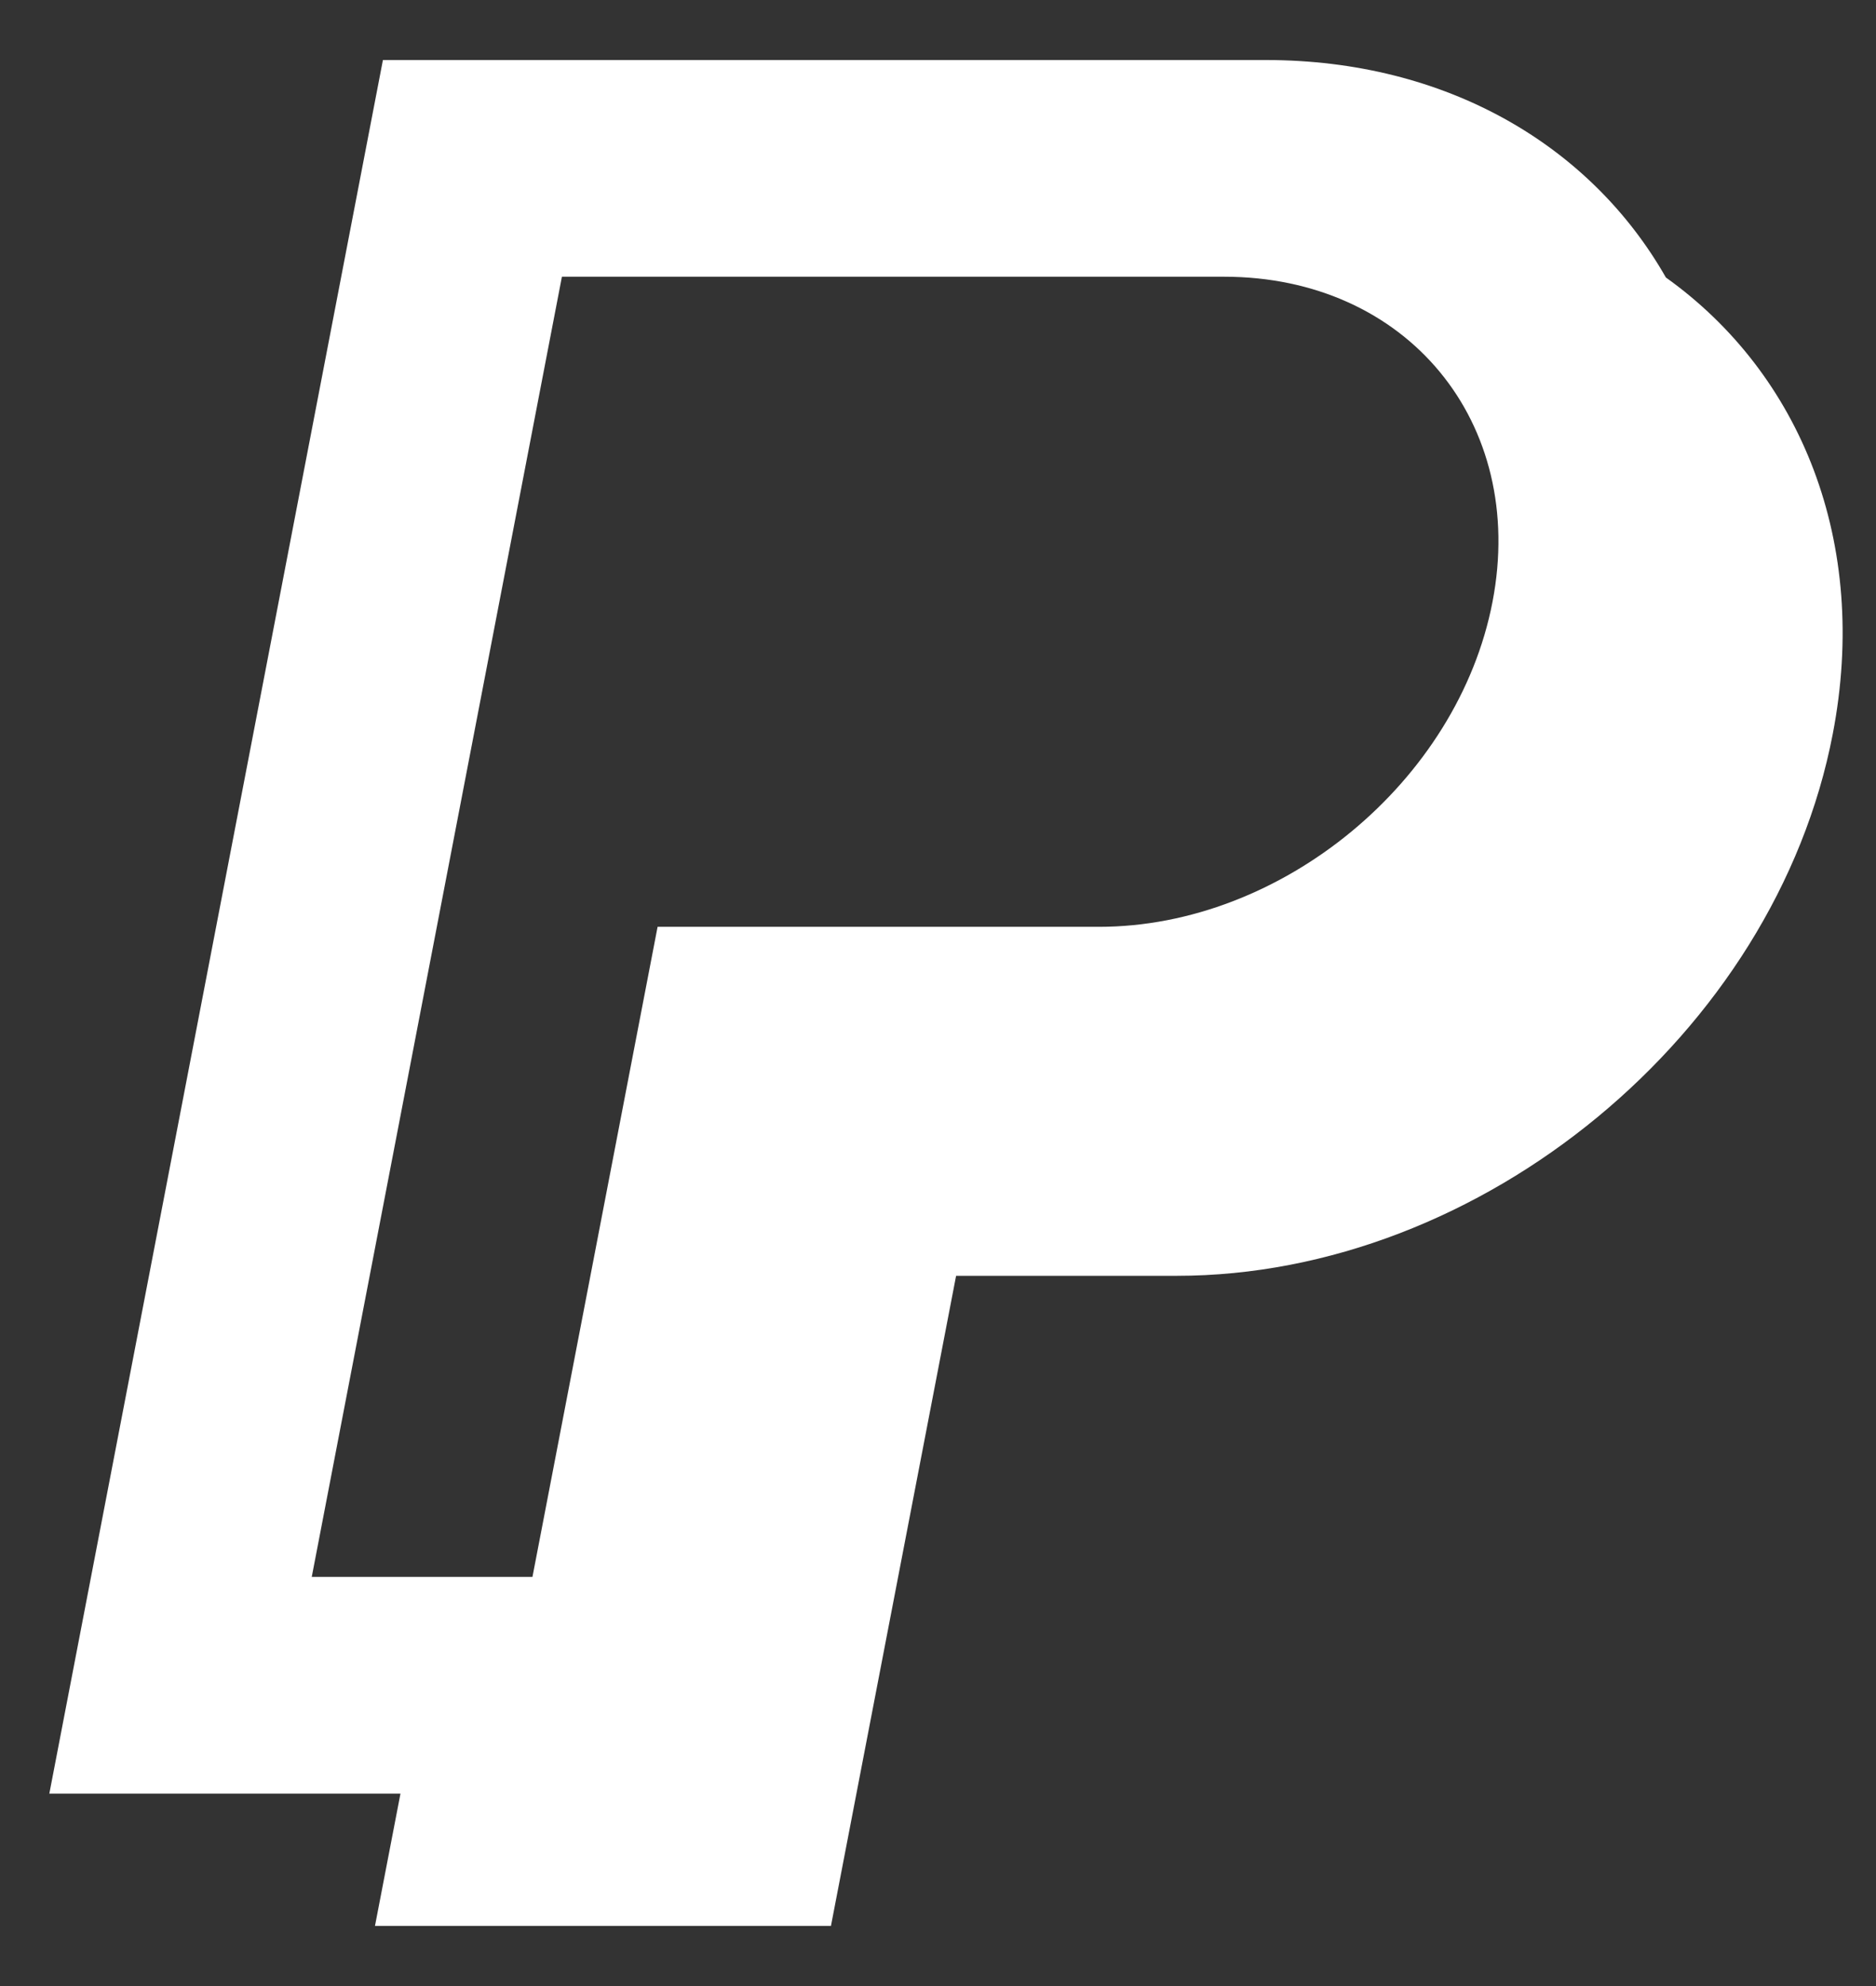 <svg width="17" height="18" viewBox="0 0 17 18" fill="none" xmlns="http://www.w3.org/2000/svg">
<rect x="0" y="0" width="17" height="18" fill="#333333" stroke="none"/>
<path fill-rule="evenodd" clip-rule="evenodd" d="M3.47 0.544H11.47C13.109 0.544 14.415 1.319 15.096 2.515C16.317 3.387 16.943 4.915 16.608 6.653C16.087 9.365 13.425 11.563 10.664 11.563H8.664L7.53 17.455H3.398L3.629 16.256H0.447L3.47 0.544ZM5.092 2.508H11.092C12.749 2.508 13.838 3.827 13.525 5.454C13.212 7.081 11.616 8.4 9.959 8.4H5.959L4.825 14.292H2.825L5.092 2.508Z" fill="white"/>
</svg>
